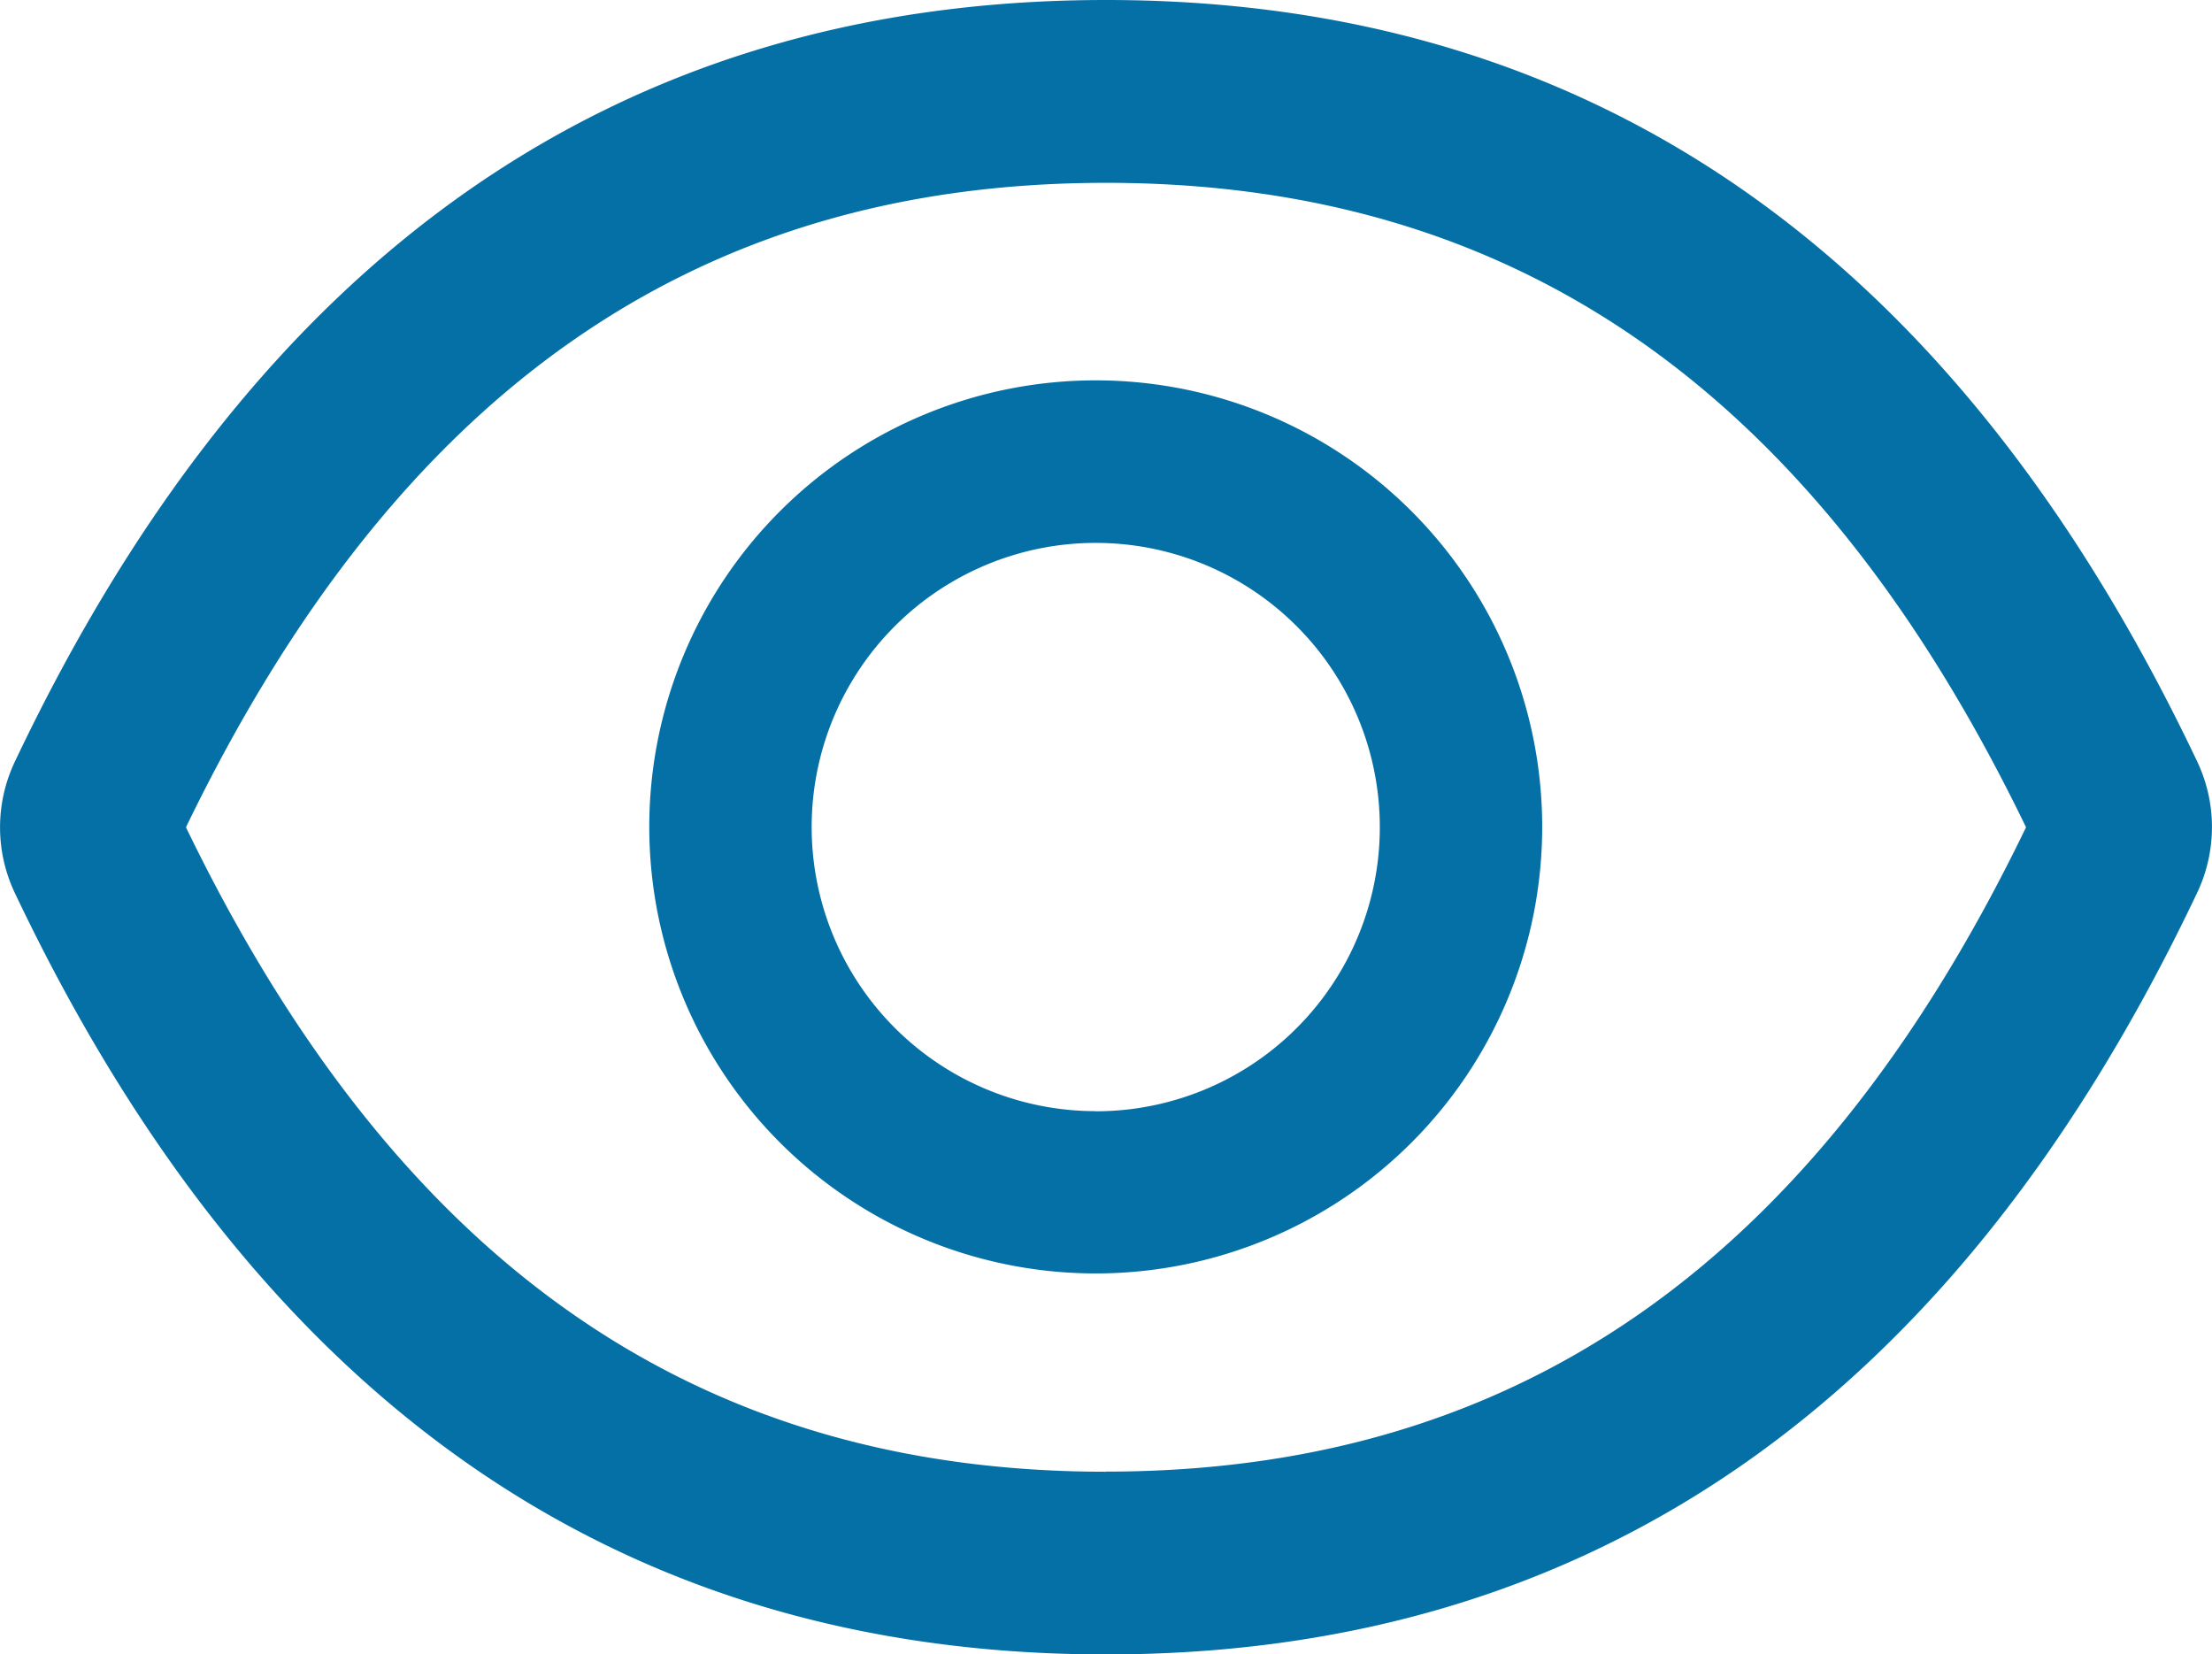 <svg xmlns="http://www.w3.org/2000/svg" width="17.45" height="13.048" viewBox="0 0 17.45 13.048">
  <path id="Tracé_323" data-name="Tracé 323" d="M93.36,192.008c-1.9-4-4.765-6.008-8.609-6.008s-6.712,2.011-8.609,6.01a1.207,1.207,0,0,0,0,1.031c1.9,4,4.765,6.008,8.609,6.008s6.712-2.011,8.609-6.01A1.207,1.207,0,0,0,93.36,192.008Zm-8.609,5.6c-3.228,0-5.591-1.637-7.258-5.083,1.667-3.446,4.03-5.083,7.258-5.083s5.591,1.637,7.258,5.083C90.344,195.97,87.98,197.607,84.75,197.607ZM84.67,189a3.522,3.522,0,1,0,3.522,3.522A3.522,3.522,0,0,0,84.67,189Zm0,5.764a2.241,2.241,0,1,1,2.241-2.241A2.24,2.24,0,0,1,84.67,194.765Z" transform="translate(-76.026 -186)" fill="#0570a6"/>
</svg>
